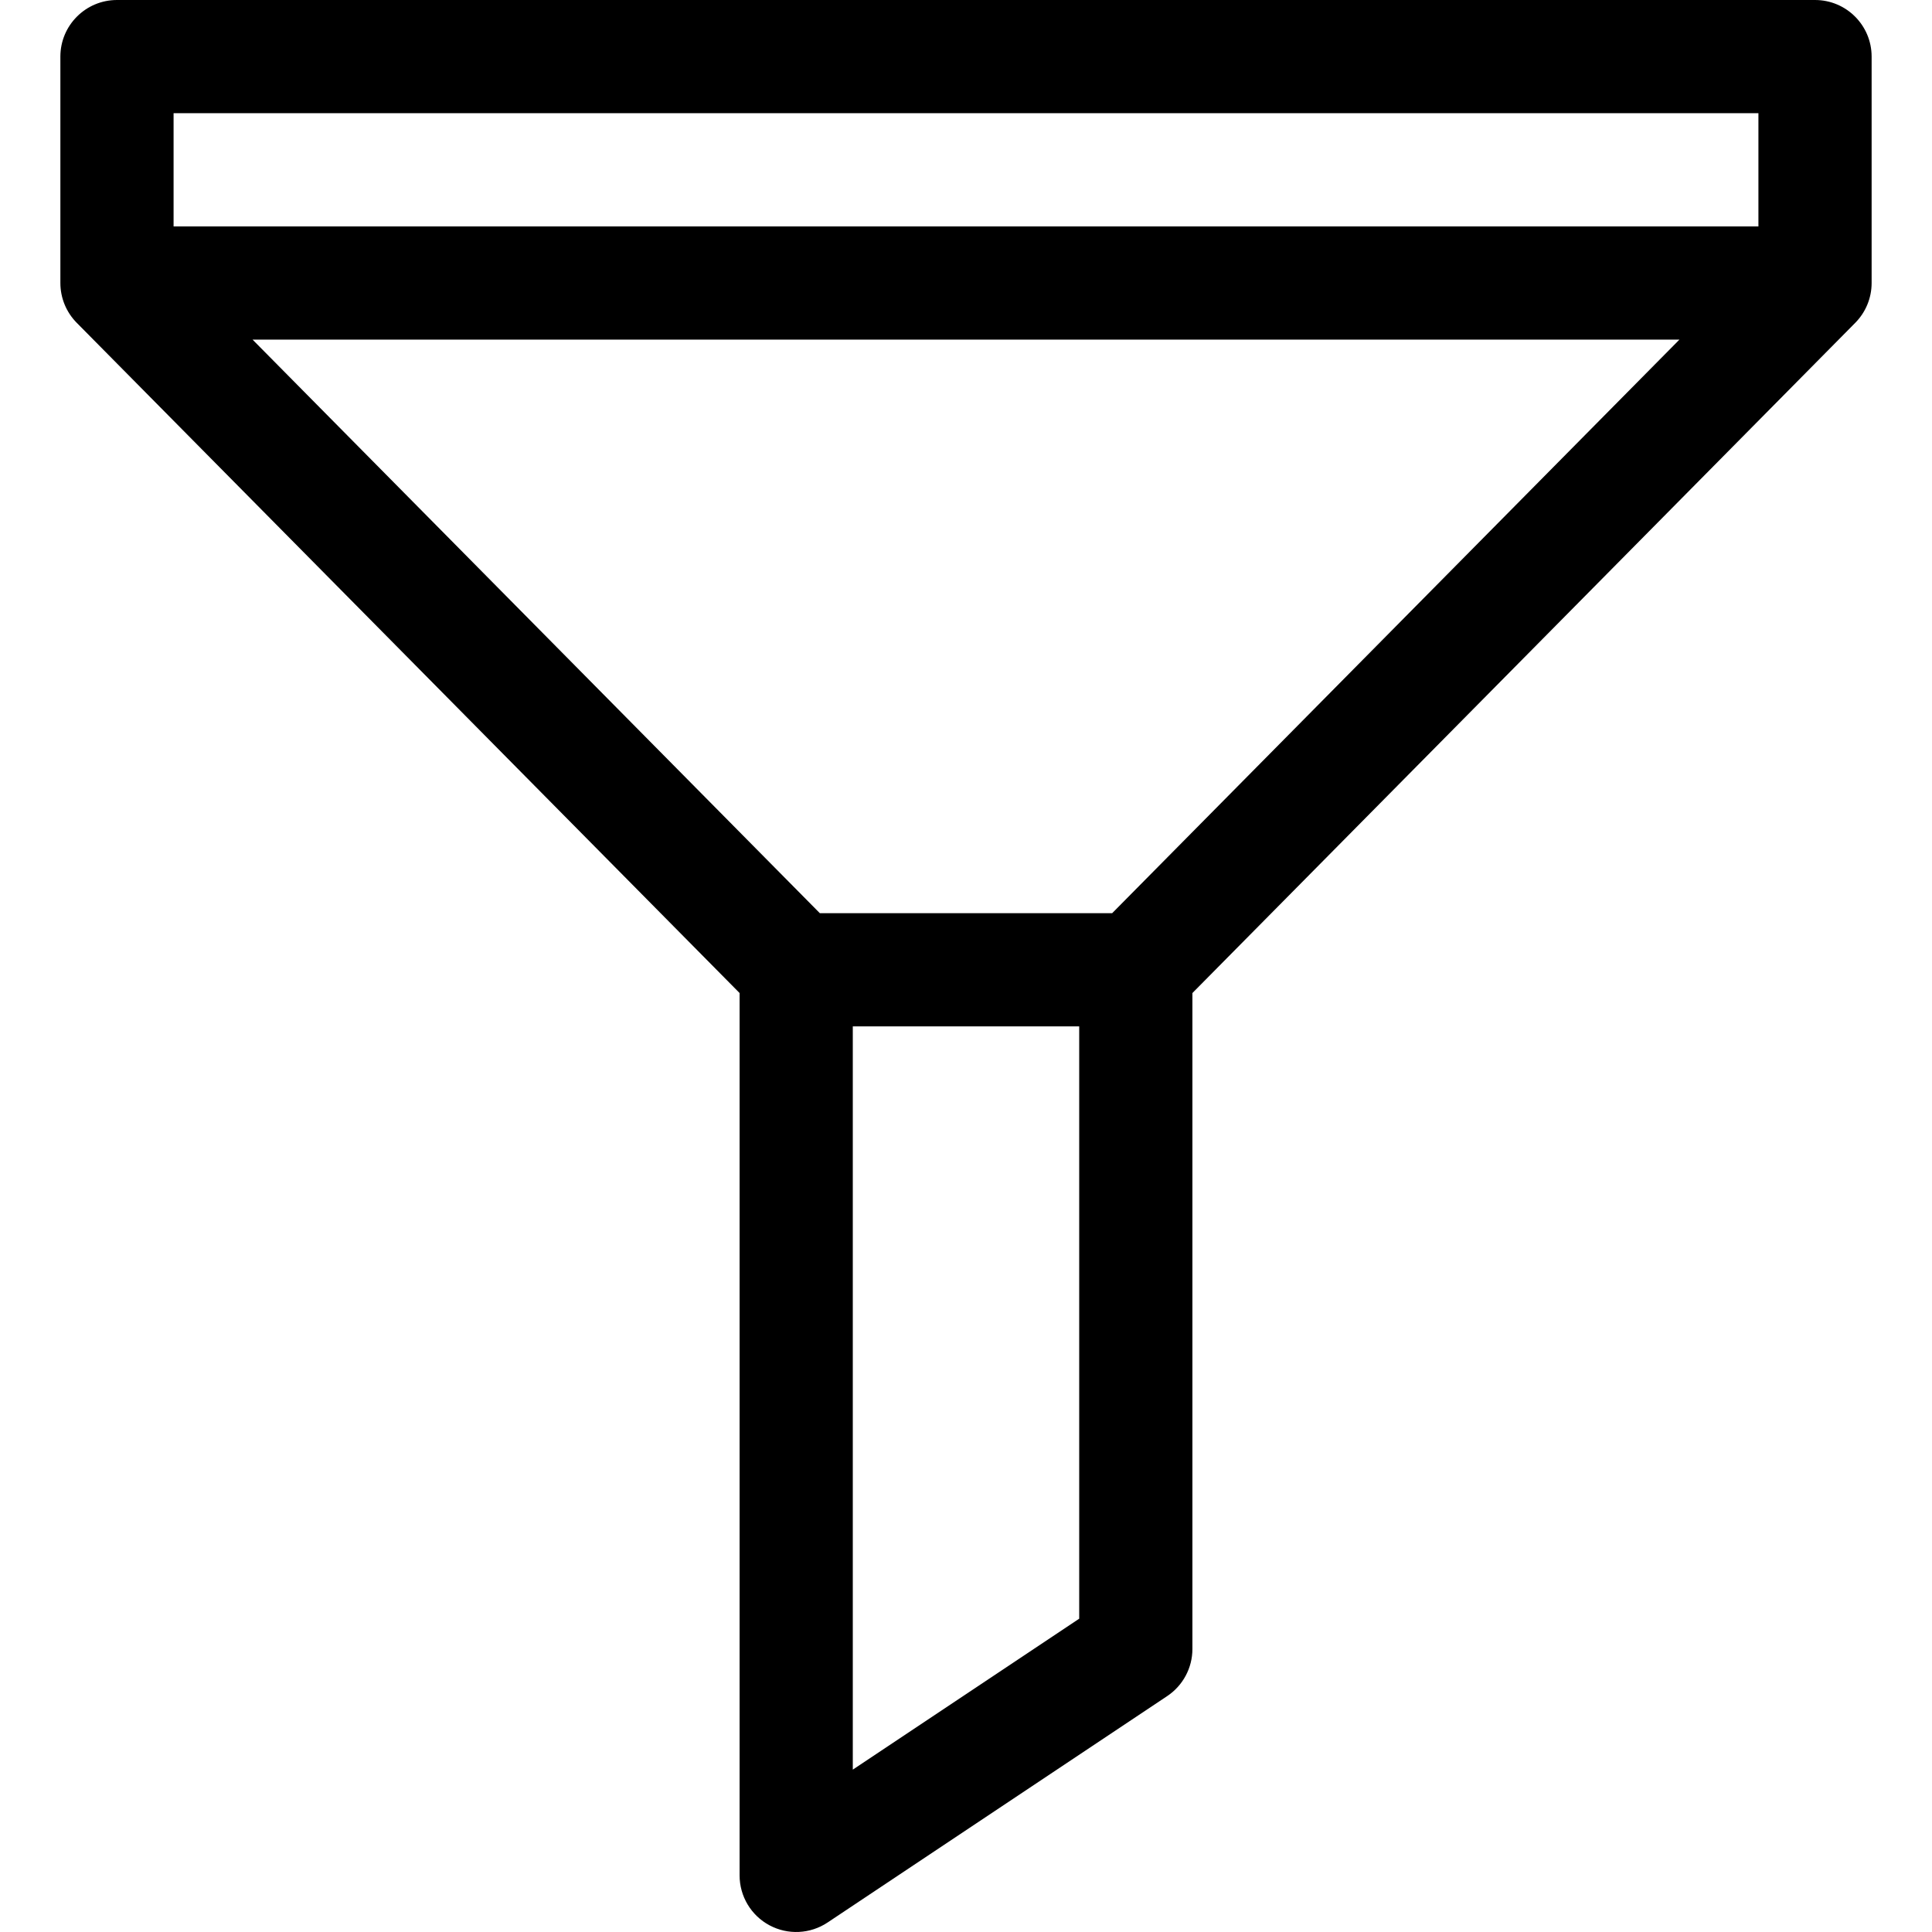 <?xml version="1.0" encoding="iso-8859-1"?>
<!-- Generator: Adobe Illustrator 19.0.0, SVG Export Plug-In . SVG Version: 6.00 Build 0)  -->
<svg version="1.1" id="Capa_1" xmlns="http://www.w3.org/2000/svg" xmlns:xlink="http://www.w3.org/1999/xlink" x="0px" y="0px"
	 viewBox="0 0 512 512" style="enable-background:new 0 0 512 512;" xml:space="preserve">
<g>
	<g>
		<path d="M481,0H31c-8.284,0-15,6.716-15,15v60c0,3.95,1.558,7.74,4.335,10.548L196,263.165V497c0,5.532,3.045,10.615,7.922,13.225
			c4.875,2.609,10.793,2.325,15.398-0.744l90-60c4.173-2.782,6.68-7.466,6.68-12.481V263.165L491.665,85.548
			C494.442,82.74,496,78.95,496,75V15C496,6.716,489.284,0,481,0z M286,428.972l-60,40V272h60V428.972z M294.738,242h-77.476
			L66.932,90h378.136L294.738,242z M466,60H46V30h420V60z"/>
	</g>
</g>
<g>
</g>
<g>
</g>
<g>
</g>
<g>
</g>
<g>
</g>
<g>
</g>
<g>
</g>
<g>
</g>
<g>
</g>
<g>
</g>
<g>
</g>
<g>
</g>
<g>
</g>
<g>
</g>
<g>
</g>
</svg>
